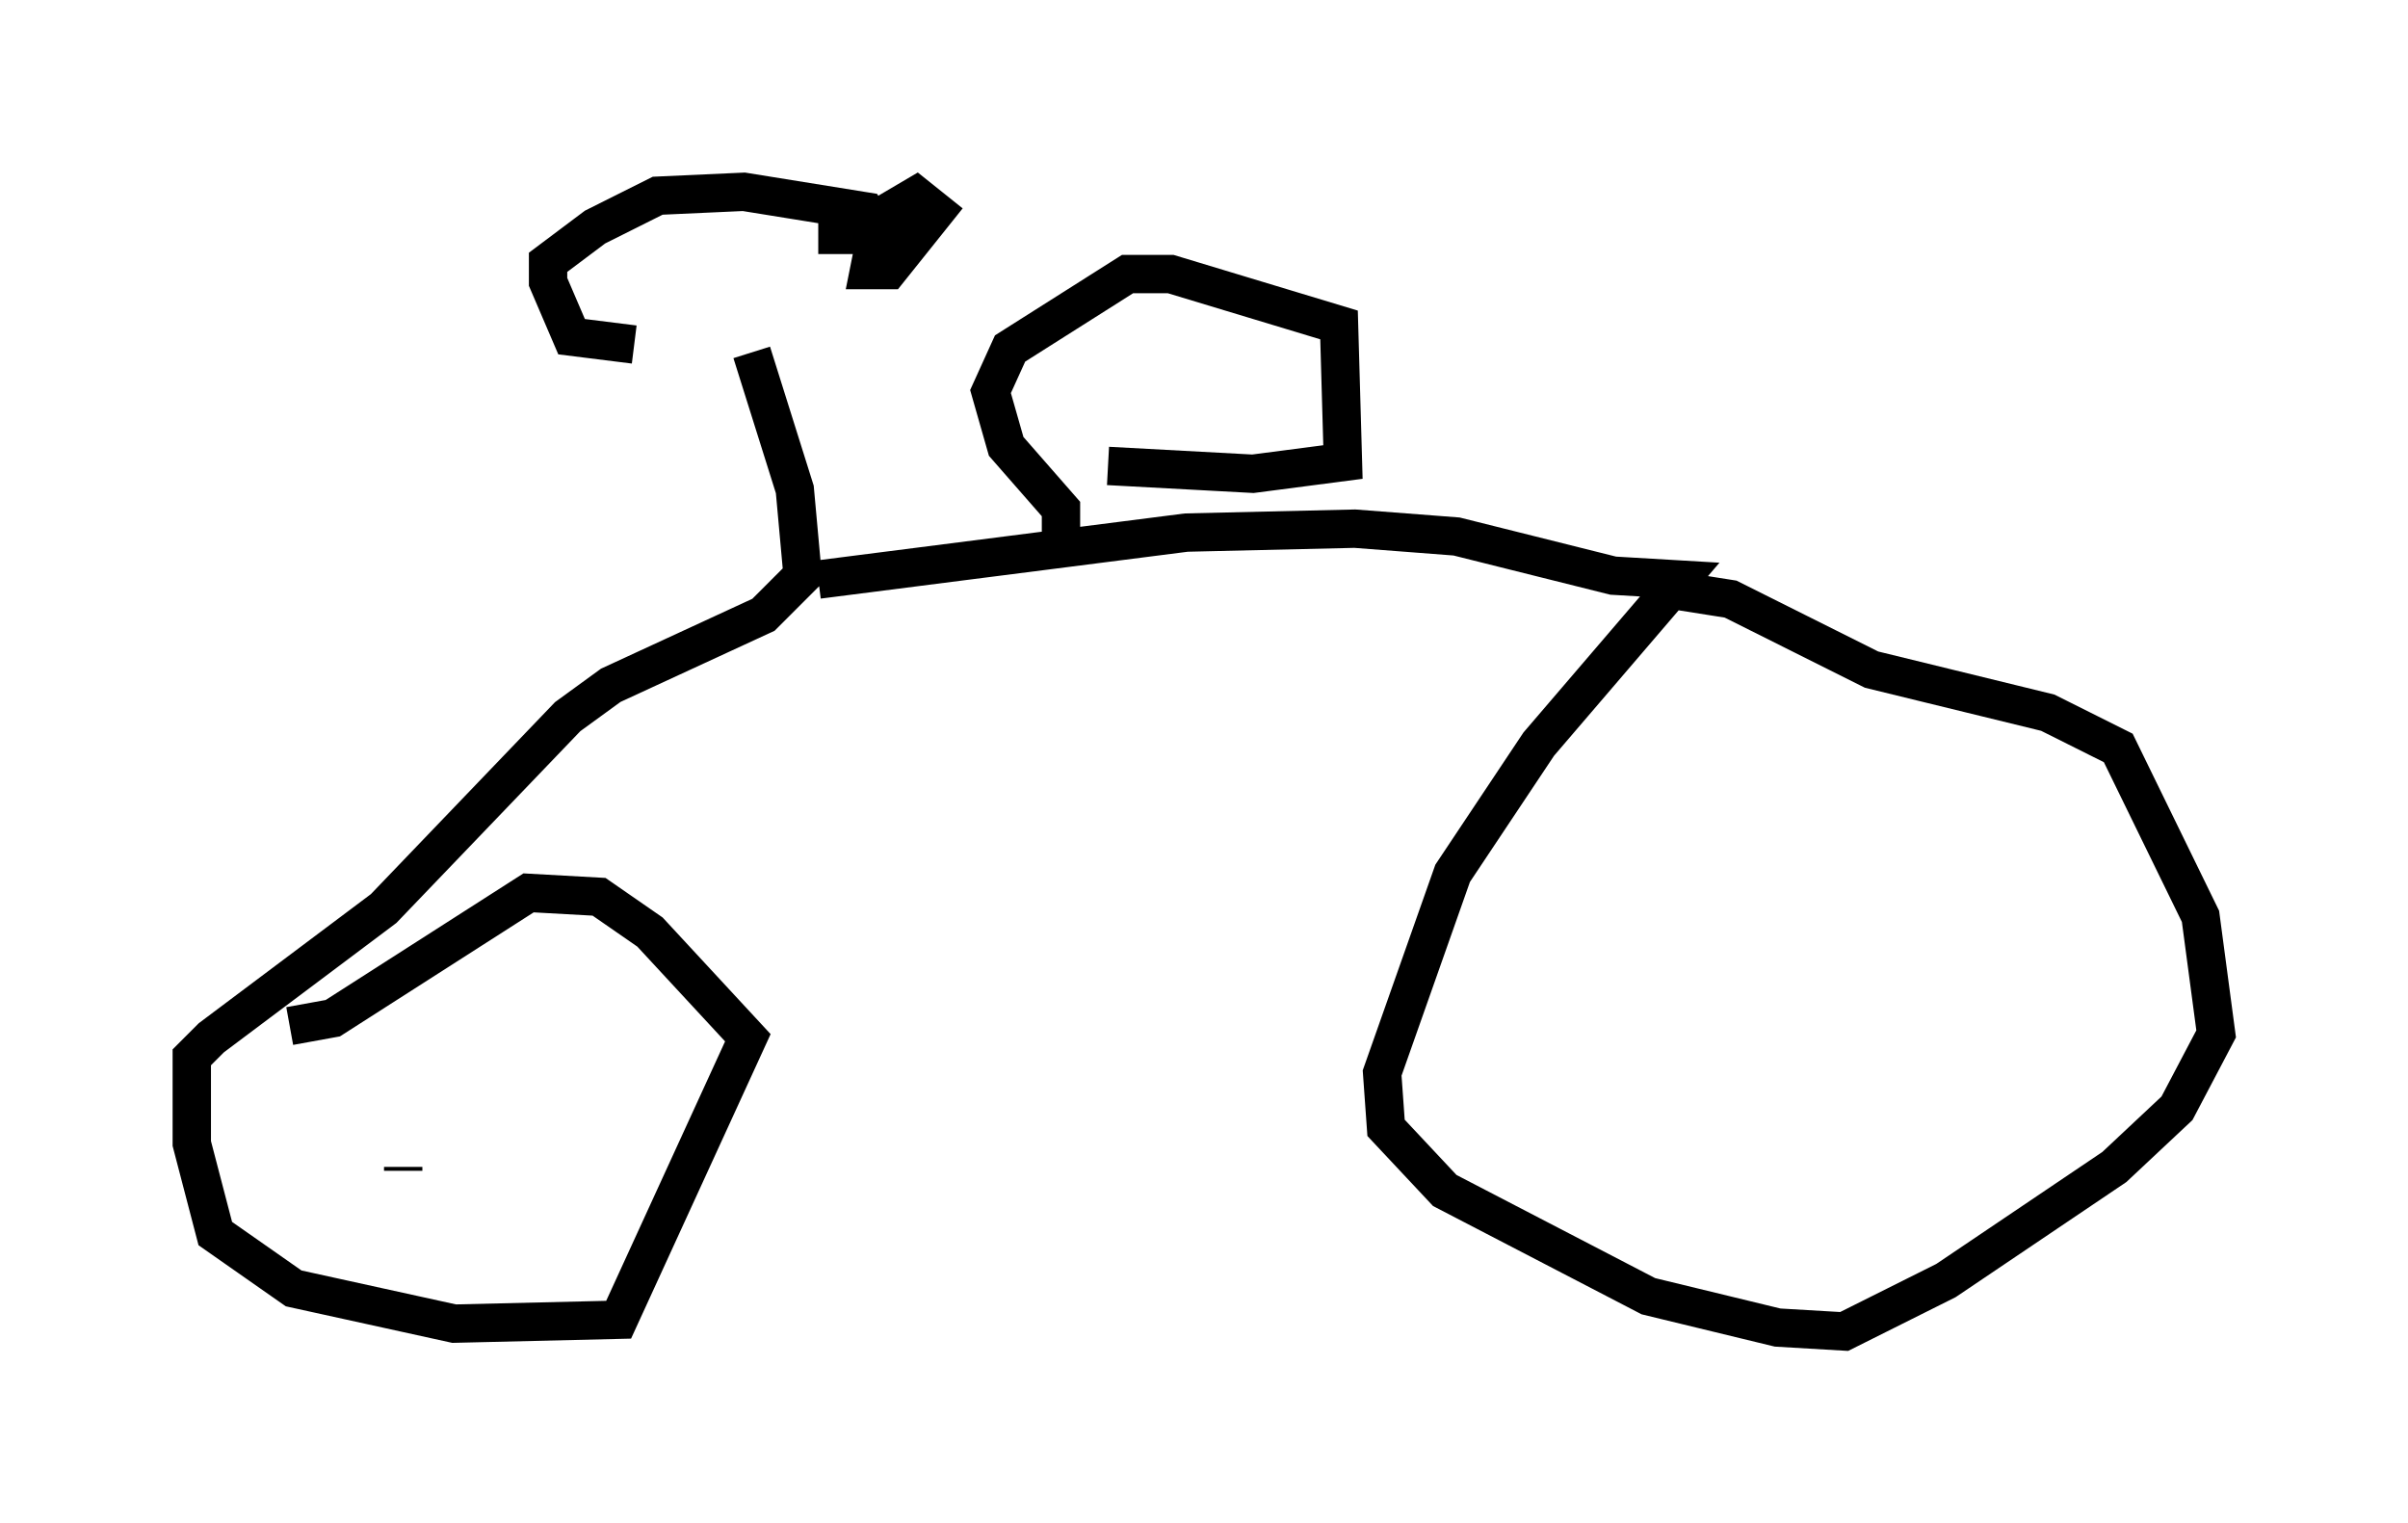 <?xml version="1.0" encoding="utf-8" ?>
<svg baseProfile="full" height="39.707" version="1.1" width="62.778" xmlns="http://www.w3.org/2000/svg" xmlns:ev="http://www.w3.org/2001/xml-events" xmlns:xlink="http://www.w3.org/1999/xlink"><defs /><rect fill="white" height="39.707" width="62.778" x="0" y="0" /><path d="M16.025, 9.288 m3.573, -0.102 l1.123, 3.573 0.204, 2.246 l-1.021, 1.021 -3.981, 1.838 l-1.123, 0.817 -4.798, 5.002 l-4.492, 3.369 -0.51, 0.51 l0.0, 2.246 0.613, 2.348 l2.042, 1.429 4.185, 0.919 l4.288, -0.102 3.369, -7.35 l-2.552, -2.756 -1.327, -0.919 l-1.838, -0.102 -5.104, 3.267 l-1.123, 0.204 m13.781, -11.638 l9.596, -1.225 4.39, -0.102 l2.654, 0.204 4.083, 1.021 l1.735, 0.102 -3.675, 4.288 l-2.246, 3.369 -1.838, 5.206 l0.102, 1.429 1.531, 1.633 l5.308, 2.756 3.369, 0.817 l1.735, 0.102 2.654, -1.327 l4.39, -2.96 1.633, -1.531 l1.021, -1.94 -0.408, -3.063 l-2.144, -4.39 -1.838, -0.919 l-4.594, -1.123 -3.675, -1.838 l-1.94, -0.306 m-15.517, -0.919 l0.0, -1.123 -1.429, -1.633 l-0.408, -1.429 0.51, -1.123 l3.063, -1.94 1.123, 0.0 l4.39, 1.327 0.102, 3.573 l-2.348, 0.306 -3.777, -0.204 m-12.352, -3.165 l-1.633, -0.204 -0.613, -1.429 l0.0, -0.51 1.225, -0.919 l1.633, -0.817 2.246, -0.102 l3.165, 0.51 0.306, 0.51 l-0.204, 1.021 0.51, 0.0 l1.225, -1.531 -0.51, -0.408 l-1.735, 1.021 -0.817, 0.0 m-10.821, 24.296 l0.0, 0.102 " fill="none" stroke="black" stroke-width="1" /></svg>